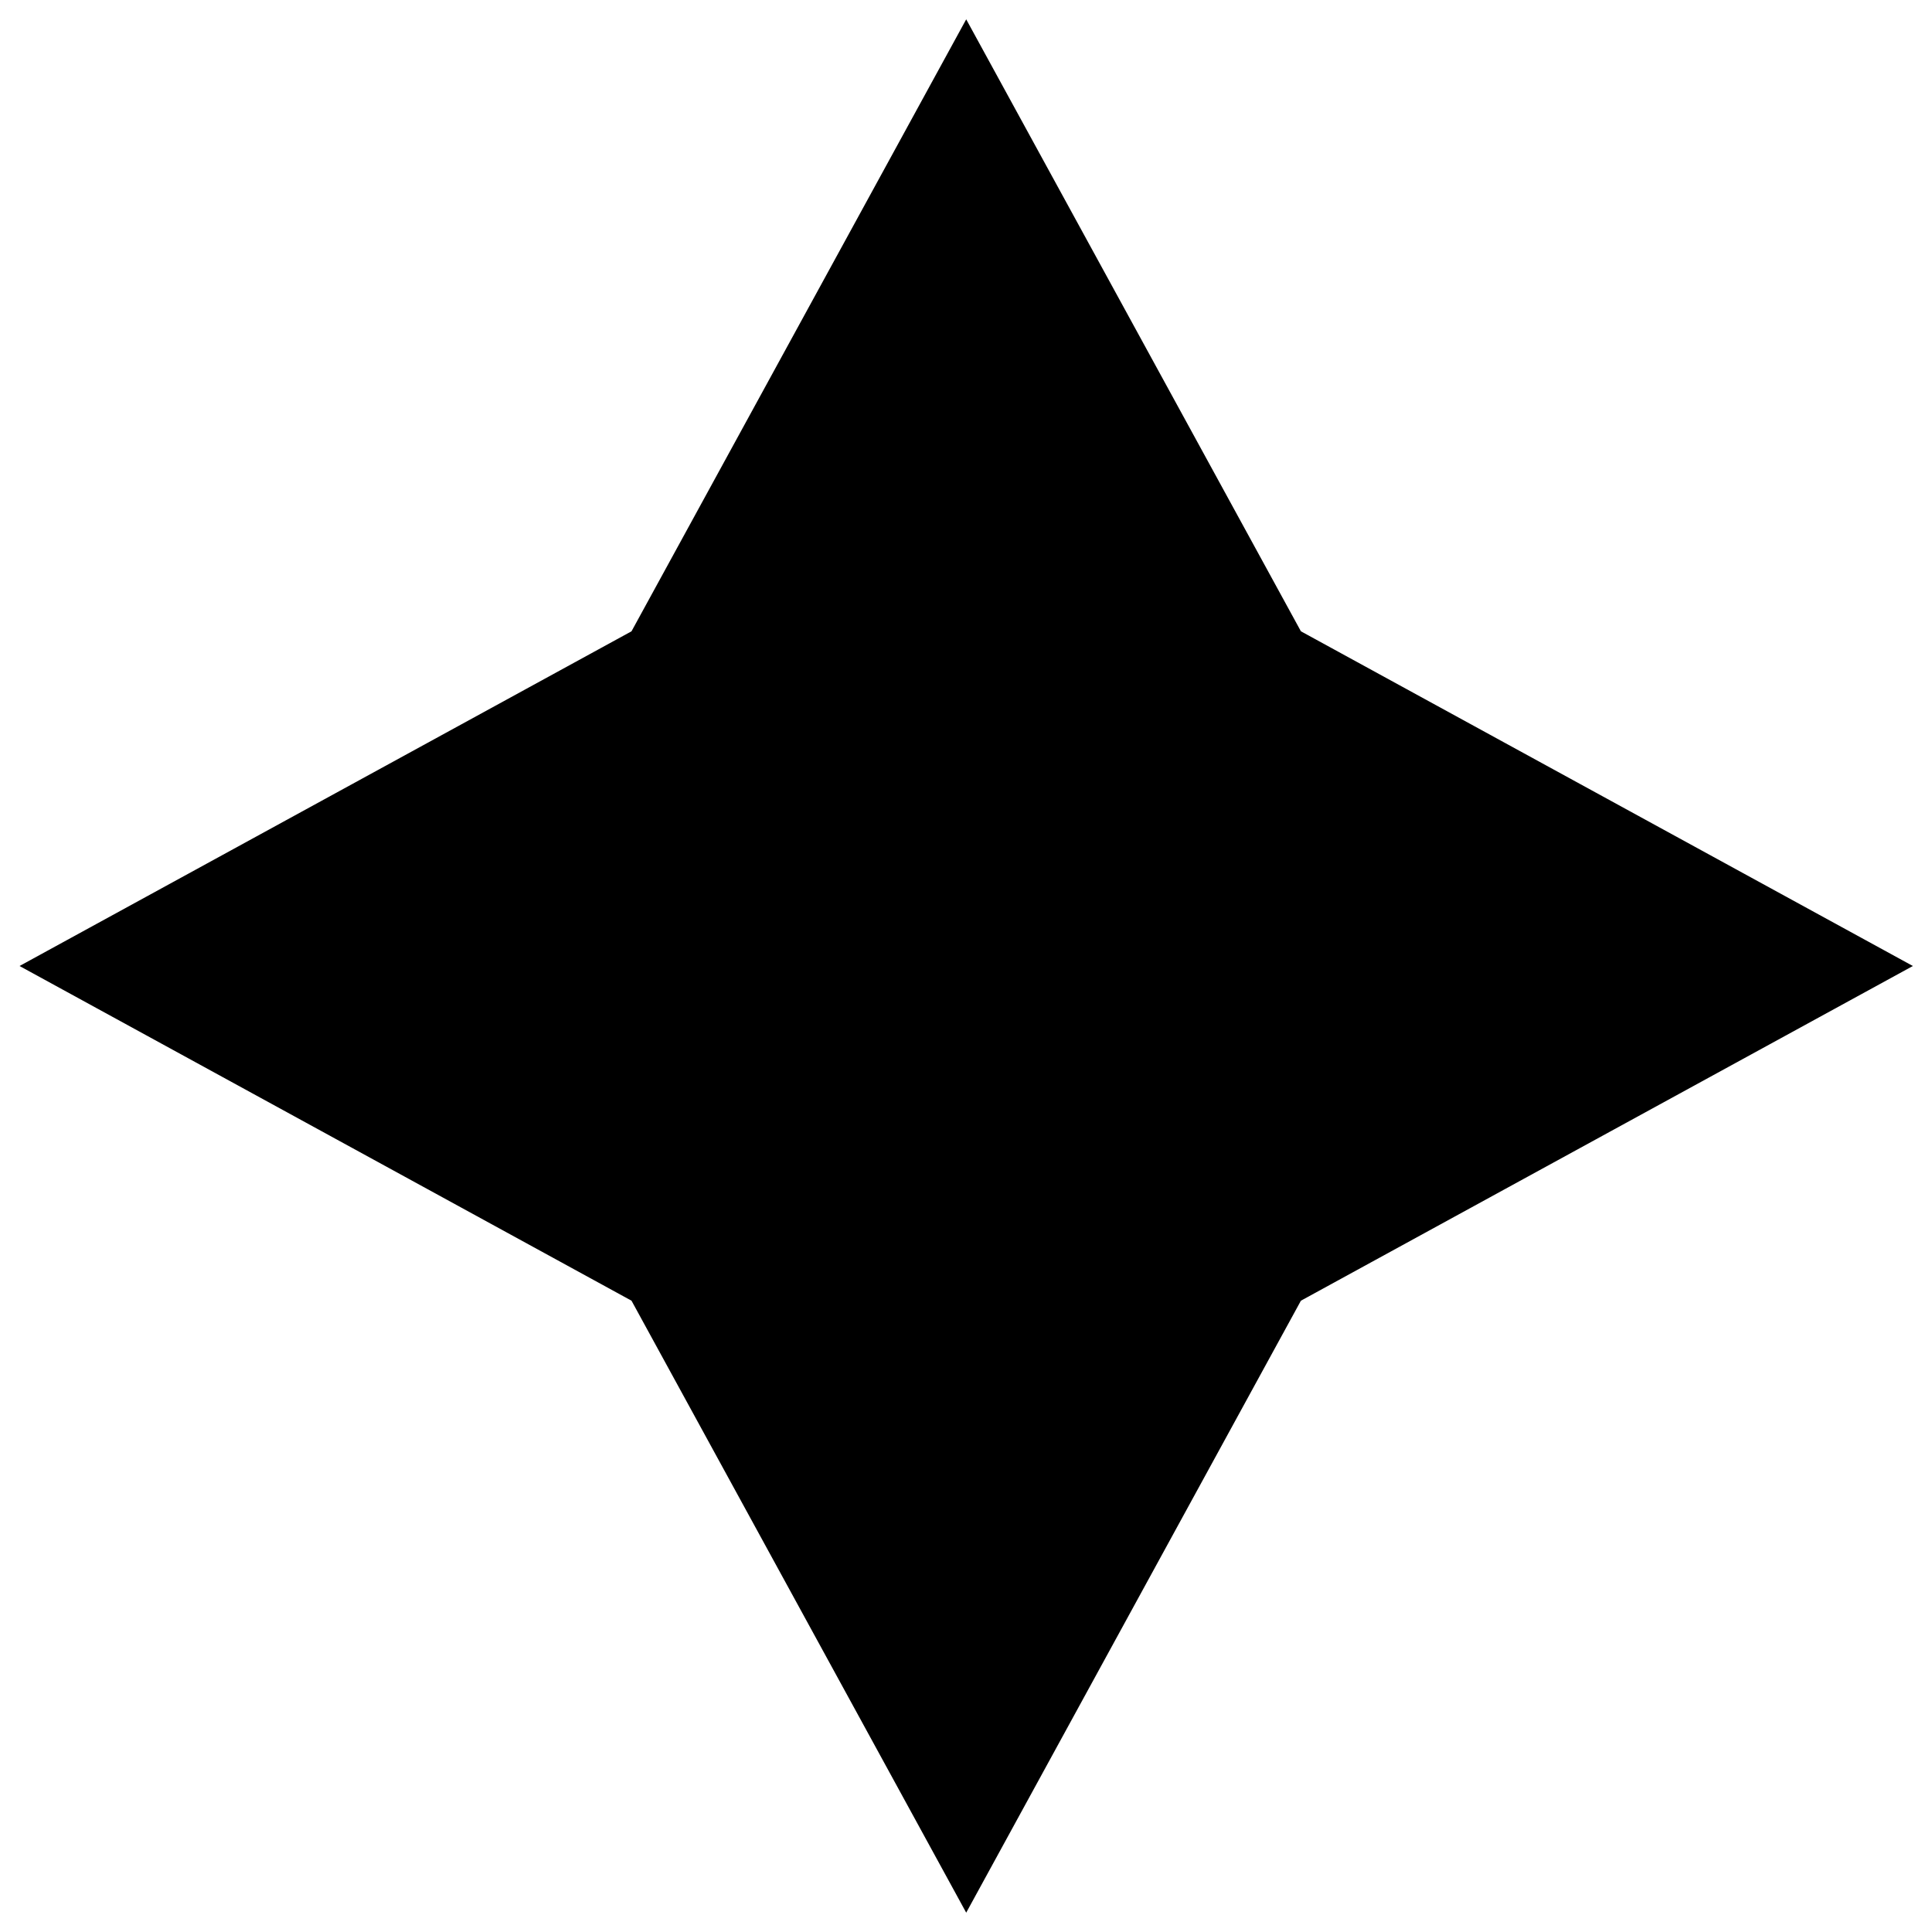 <?xml version="1.0" encoding="UTF-8"?>
<svg xmlns="http://www.w3.org/2000/svg" viewBox="0 0 27.482 27.482">
<g transform="translate(-139.01 -68.994)">
<path d="m166.22 82.735-8.705 4.761-4.761 8.705-4.761-8.705-8.705-4.761 8.705-4.761 4.761-8.705 4.761 8.705z"/>
</g>
</svg>
